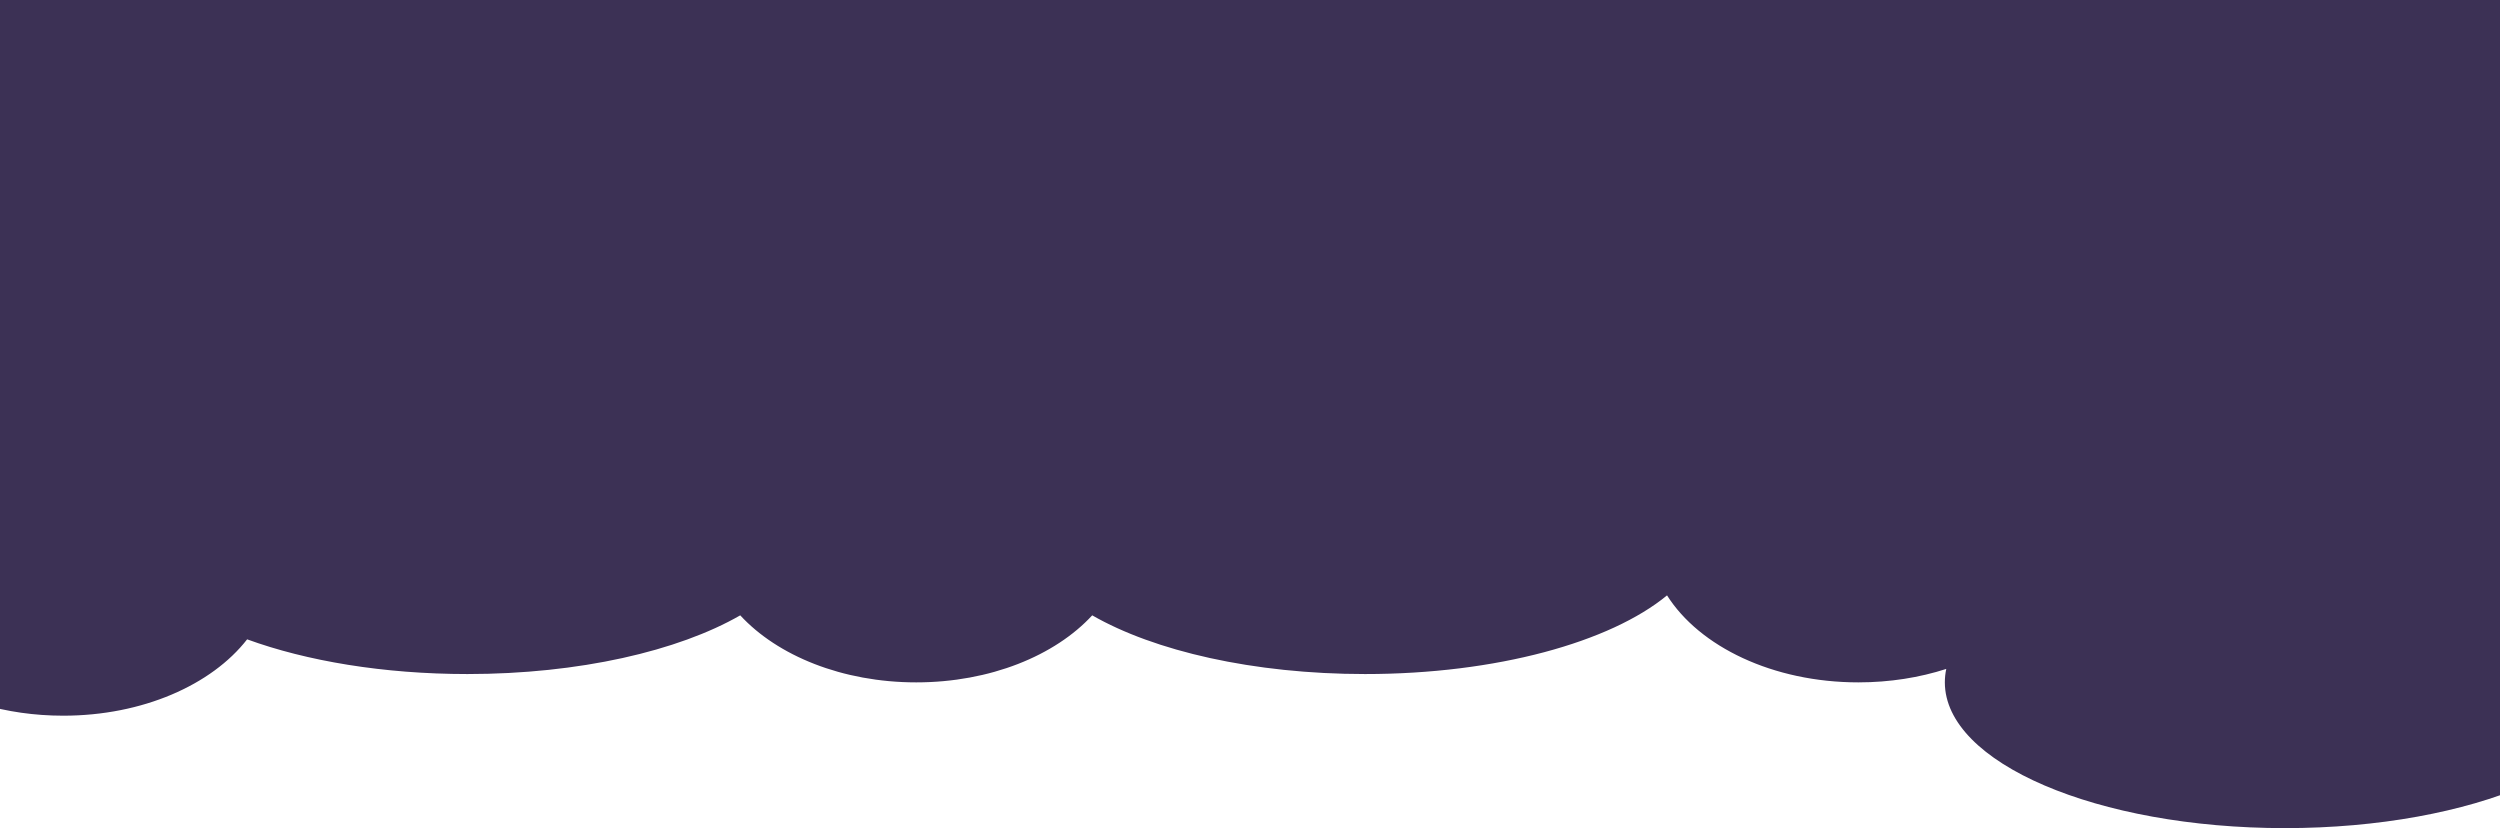 <svg width="1440" height="477" viewBox="0 0 1440 477" fill="none" xmlns="http://www.w3.org/2000/svg">
<path fill-rule="evenodd" clip-rule="evenodd" d="M1121.05 385.301C1120.5 387.852 1120.23 390.436 1120.23 393.049C1120.23 439.414 1207.93 477 1316.11 477C1424.3 477 1512 439.414 1512 393.049C1512 368.824 1488.06 346.995 1449.76 331.672H1458.57V0L-2.197 0V248.745C-49.762 259.965 -83.999 291.338 -83.999 328.286C-83.999 374.651 -30.084 412.238 36.423 412.238C82.173 412.238 121.964 394.452 142.346 368.258C176.529 380.727 220.834 388.251 269.24 388.251C333.574 388.251 390.665 374.96 426.377 354.435C447.796 377.662 485.194 393.049 527.746 393.049C570.299 393.049 607.697 377.662 629.116 354.434C664.828 374.96 721.919 388.251 786.253 388.251C861.932 388.251 927.587 369.859 960.21 342.935C978.876 372.448 1021.21 393.049 1070.45 393.049C1088.52 393.049 1105.66 390.273 1121.05 385.301Z" fill="#3C3155"/>
</svg>
